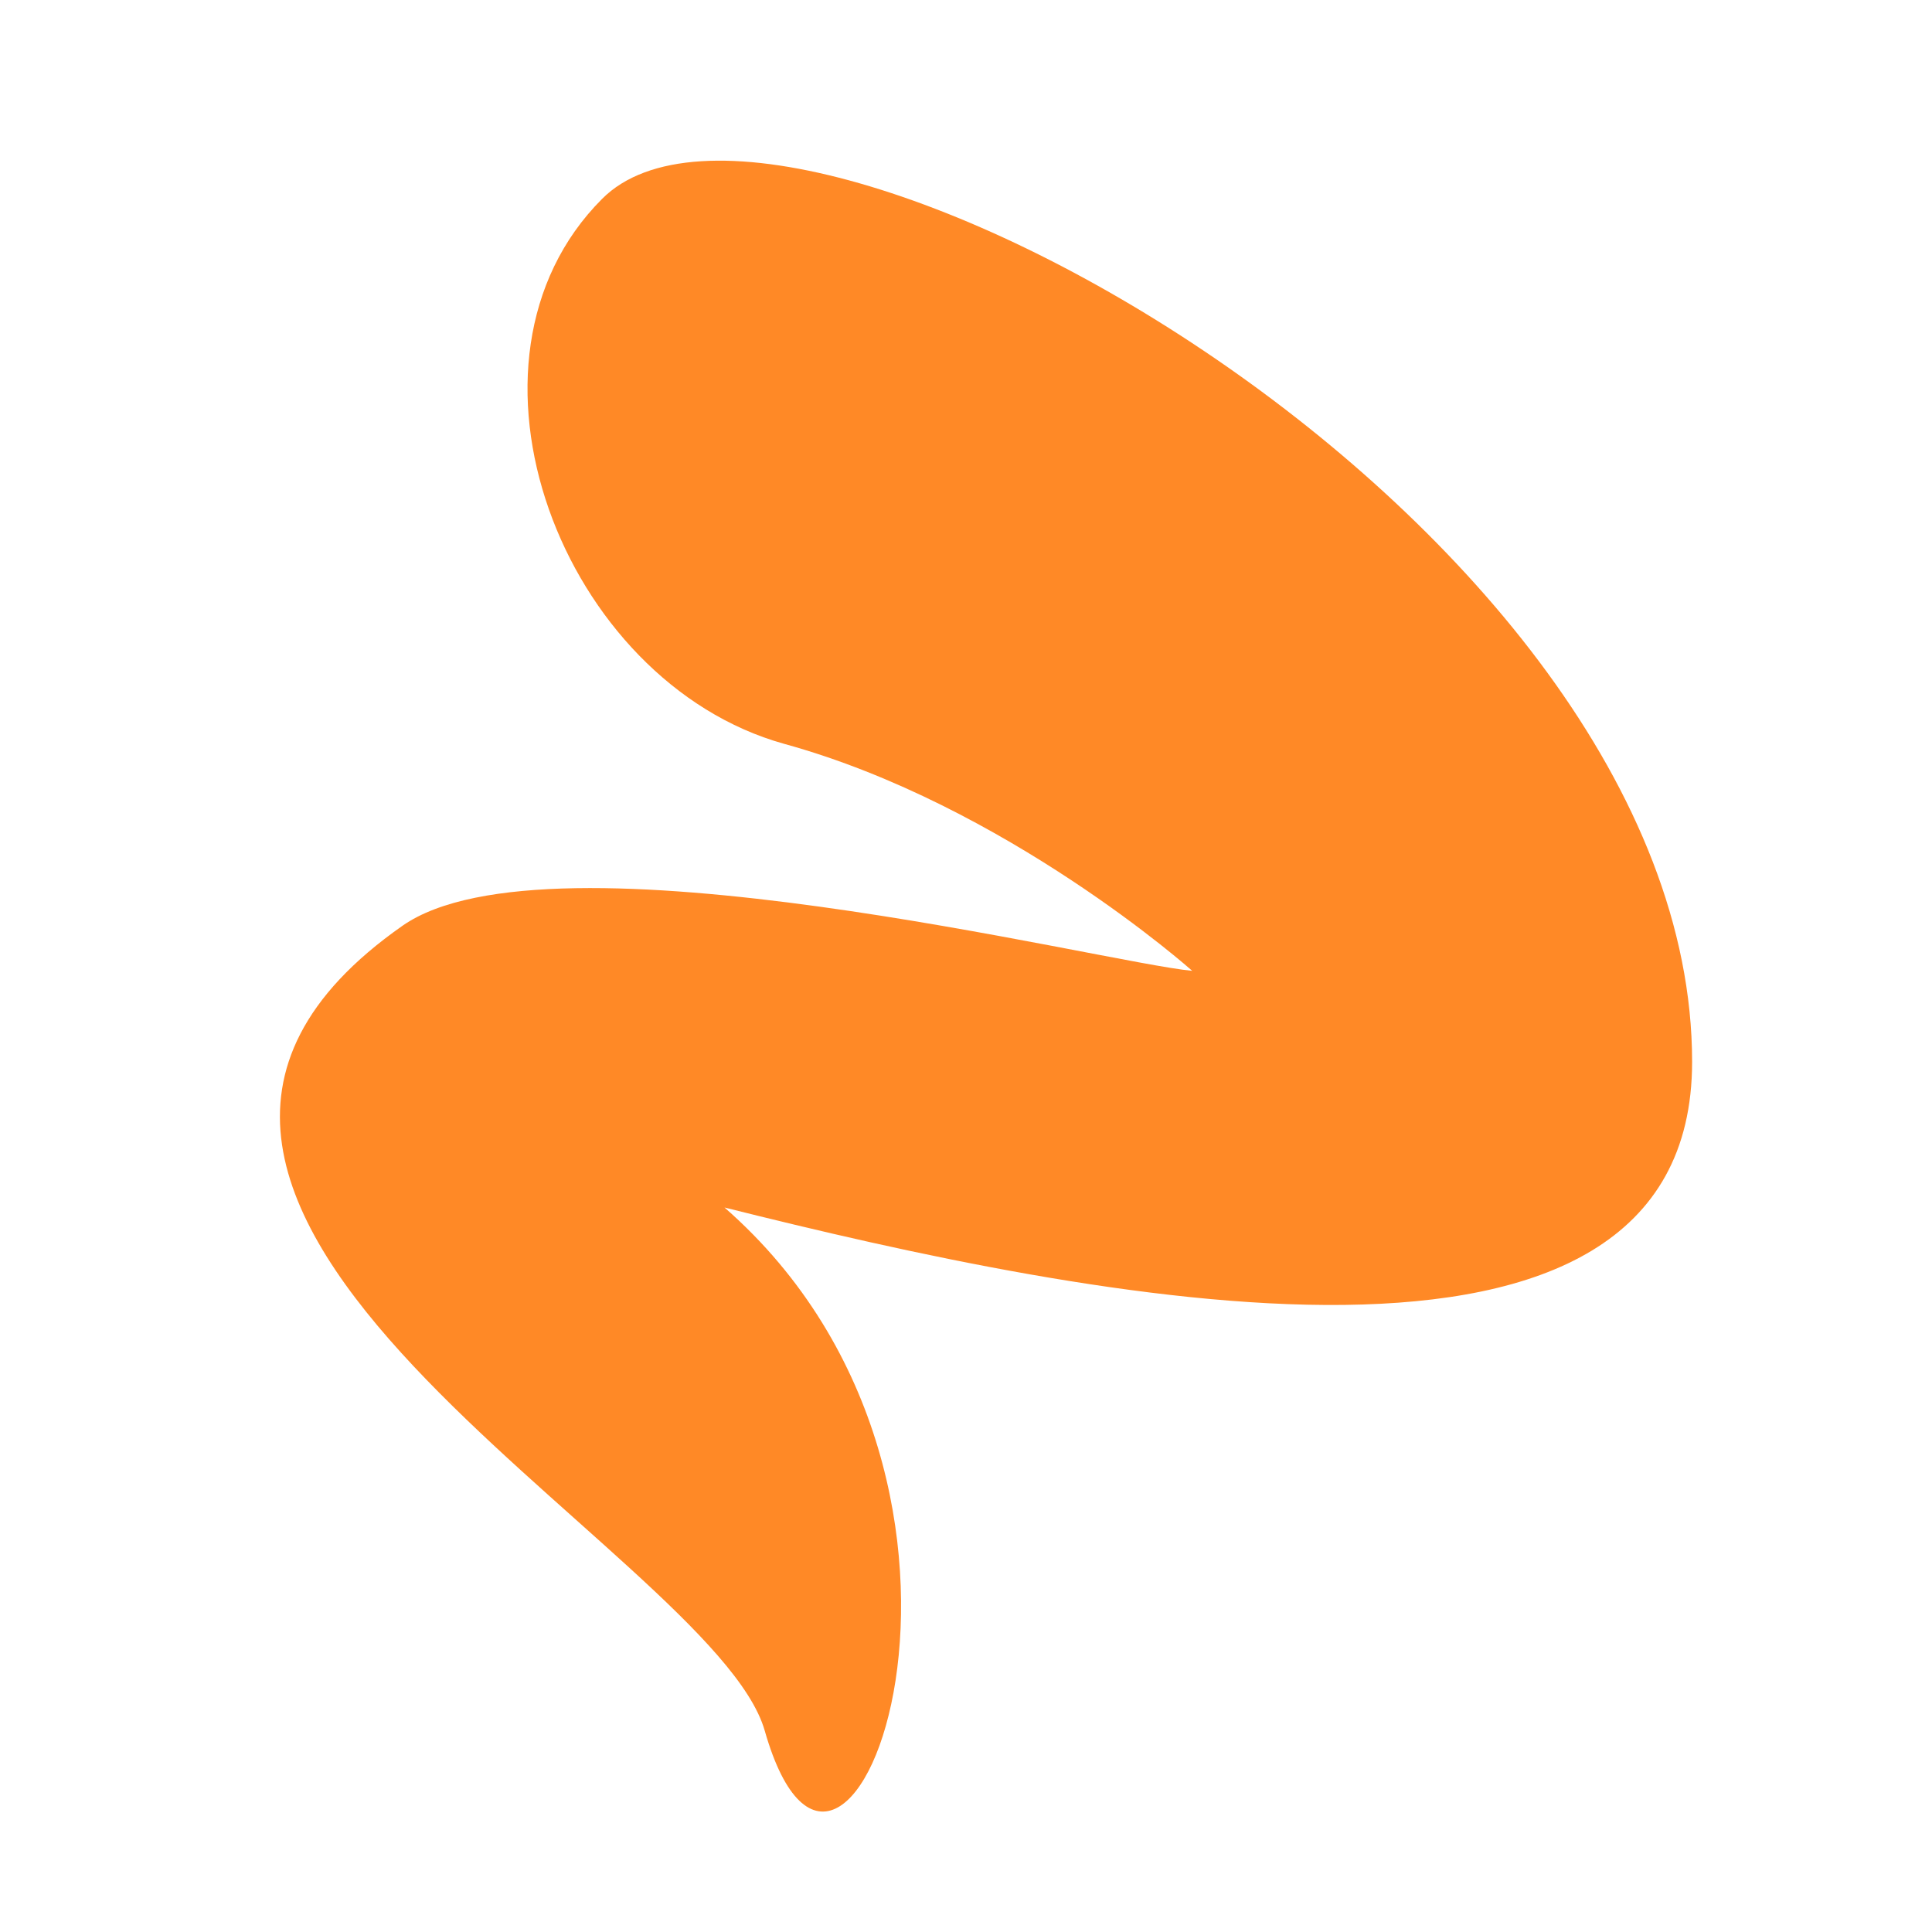 <svg xmlns="http://www.w3.org/2000/svg" viewBox="0 0 24 24">
  <g filter="url(#glow)">
    <path d="M5 11.5c-5 3.5 3.86 7.75 4.5 10 1 3.5 3.5-3-.5-6.5 4.51 1.13 12.02 2.7 12.02-1.81C21.02 6.46 9.74.2 7.48 2.47c-2.02 2.02-.5 6 2.26 6.77 2.76.76 5.07 2.82 5.07 2.82-1.1-.1-7.98-1.84-9.81-.56z" fill="#ff7500" fill-opacity=".85"/>
  </g>
  <defs>
    <filter id="glow" x=".09" y="-1.38" width="24.31" height="27.27" filterUnits="userSpaceOnUse" color-interpolation-filters="sRGB">
      <feFlood flood-opacity="0" result="bg"/>
      <feColorMatrix in="SourceAlpha" values="0 0 0 0 0 0 0 0 0 0 0 0 0 0 0 0 0 0 127 0"/>
      <feOffset/>
      <feGaussianBlur stdDeviation="1.5"/>
      <feColorMatrix values="0 0 0 0 1 0 0 0 0 1 0 0 0 0 1 0 0 0 0.85 0"/>
      <feBlend in2="bg" result="gloweffect"/>
      <feBlend in="SourceGraphic" in2="gloweffect" result="shape"/>
    </filter>
  </defs>
</svg>
